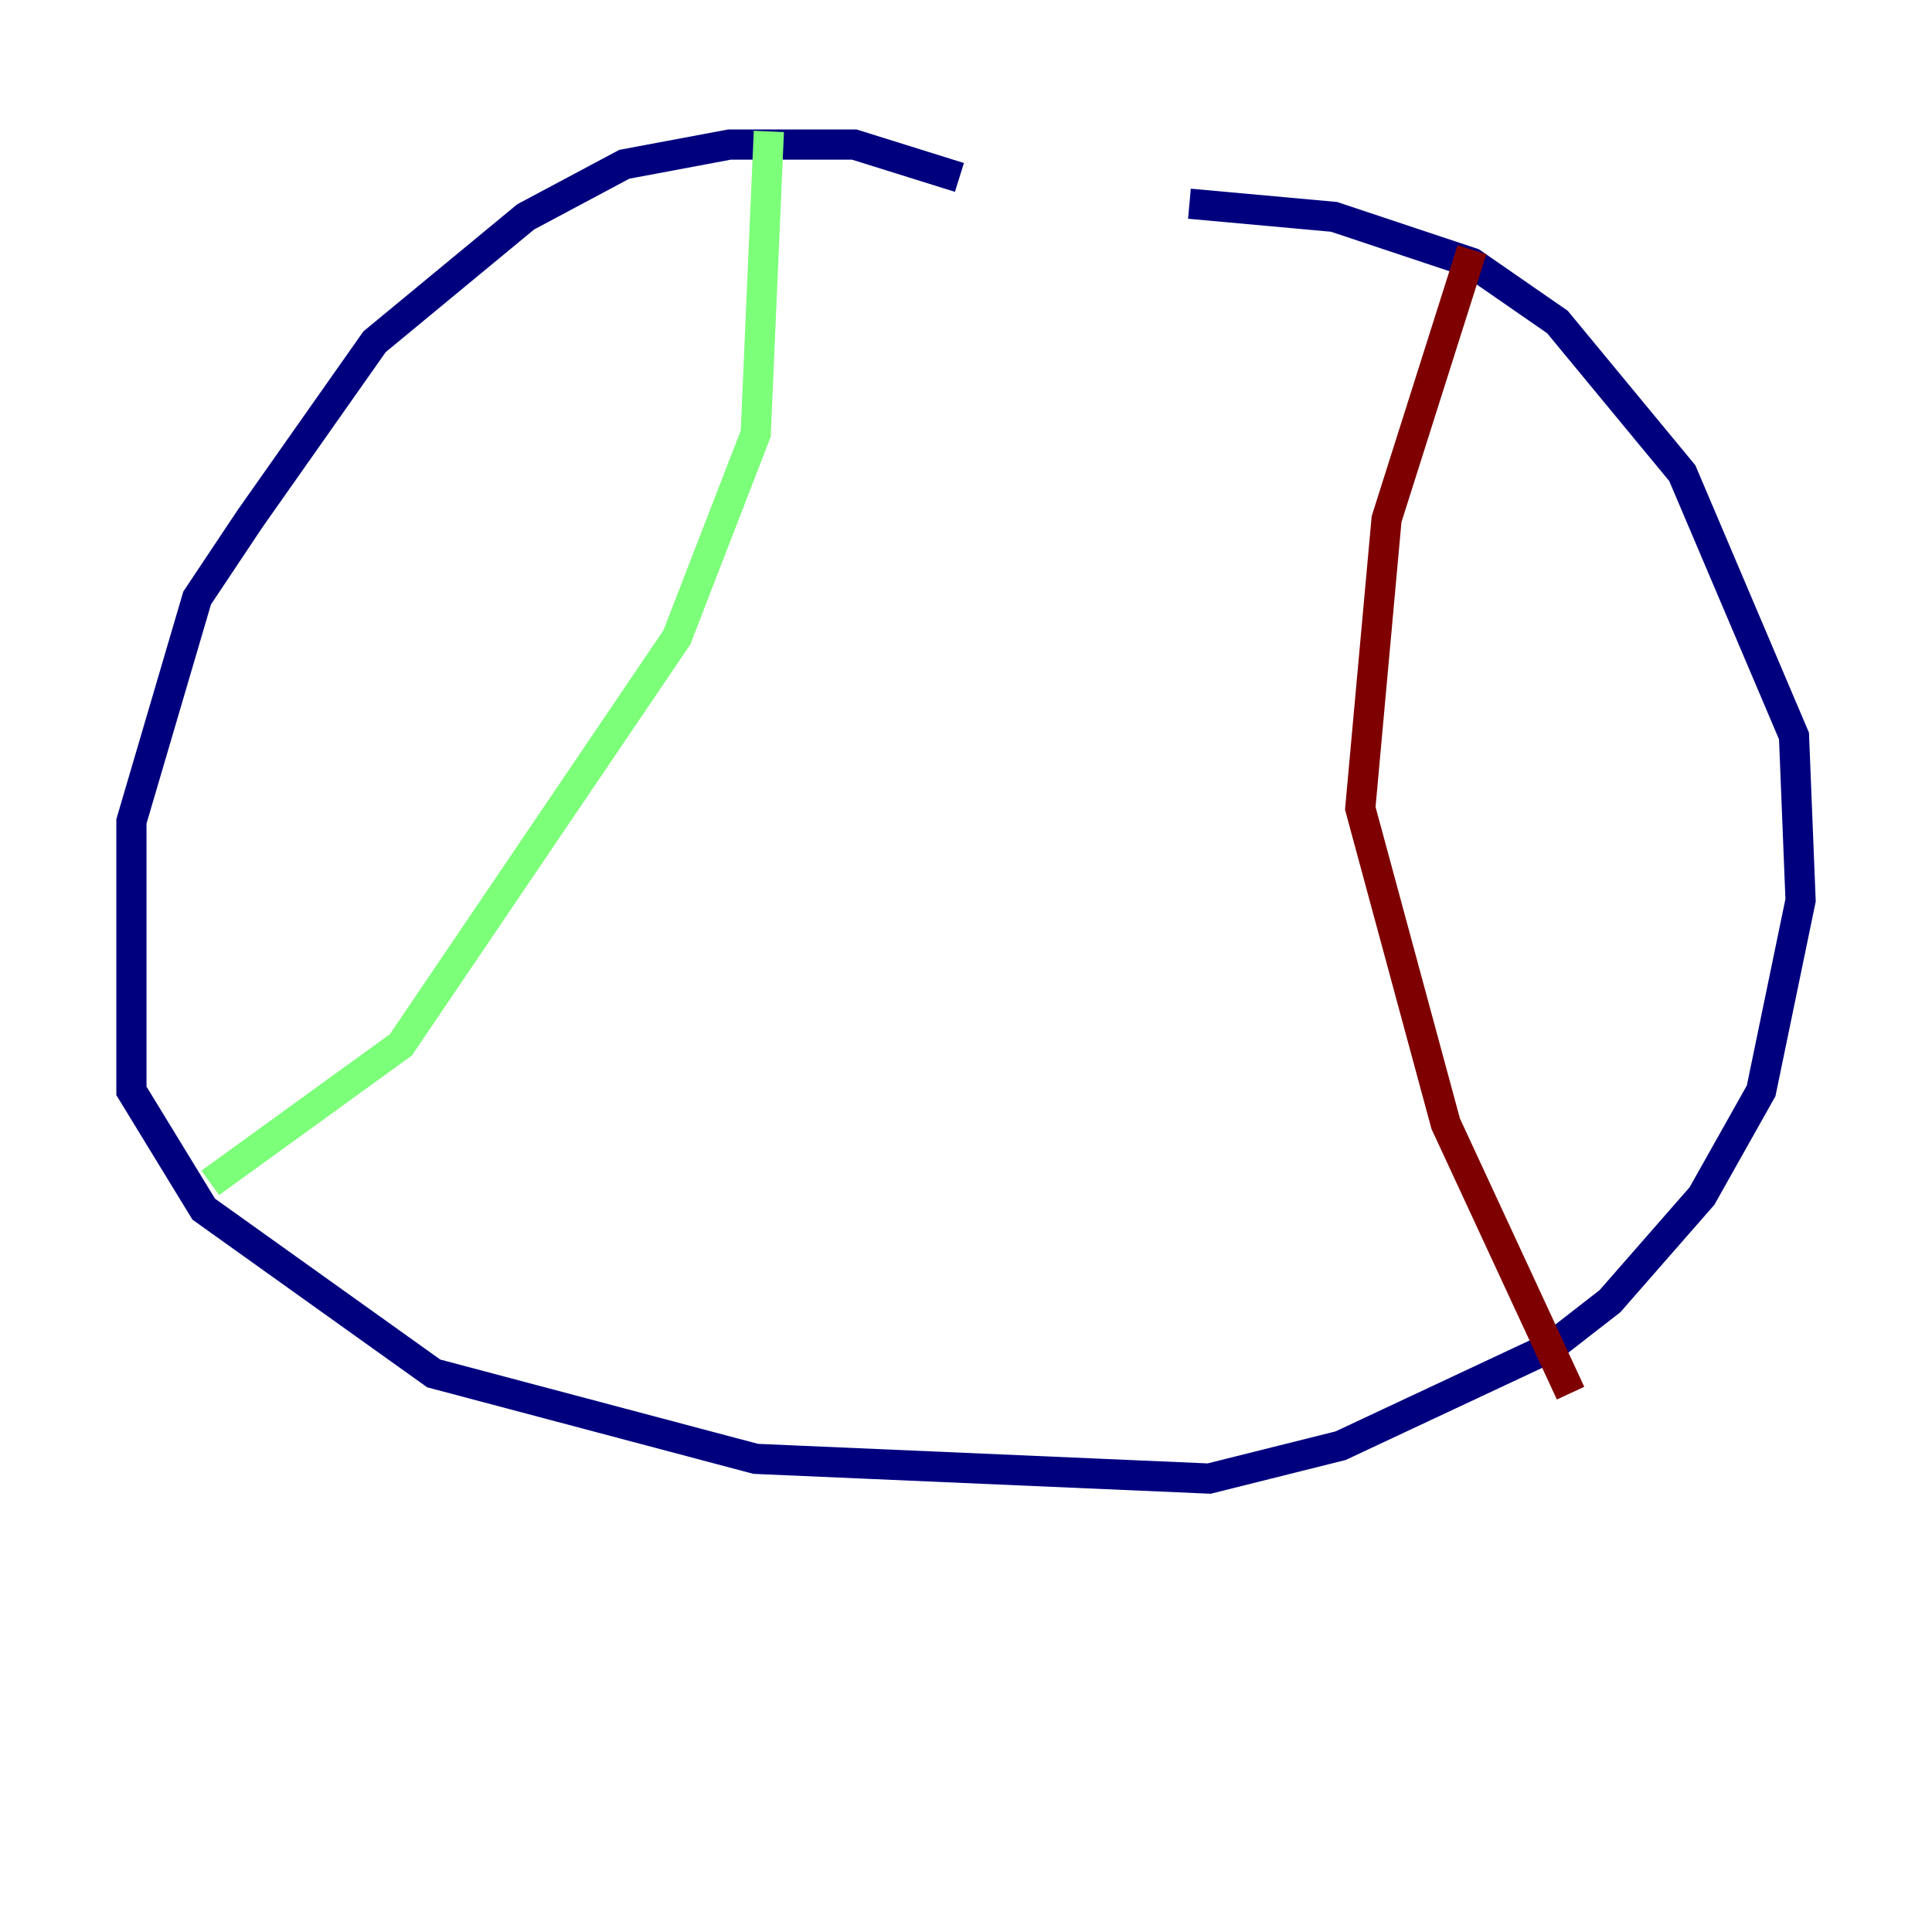 <?xml version="1.0" encoding="utf-8" ?>
<svg baseProfile="tiny" height="128" version="1.2" viewBox="0,0,128,128" width="128" xmlns="http://www.w3.org/2000/svg" xmlns:ev="http://www.w3.org/2001/xml-events" xmlns:xlink="http://www.w3.org/1999/xlink"><defs /><polyline fill="none" points="63.565,11.755 56.599,9.578 48.327,9.578 41.361,10.884 34.83,14.367 24.816,22.64 16.544,34.395 13.061,39.619 8.707,54.422 8.707,72.272 13.497,80.109 28.735,90.993 50.068,96.653 80.109,97.959 88.816,95.782 102.748,89.252 106.667,86.204 112.762,79.238 116.68,72.272 119.293,59.646 118.857,48.762 111.456,31.347 103.184,21.333 97.524,17.415 88.381,14.367 78.803,13.497" stroke="#00007f" stroke-width="2" /><polyline fill="none" points="50.939,8.707 50.068,28.735 44.843,42.231 26.558,69.225 13.932,78.367" stroke="#7cff79" stroke-width="2" /><polyline fill="none" points="97.524,16.544 91.864,34.395 90.122,53.551 95.782,74.449 104.054,92.299" stroke="#7f0000" stroke-width="2" /></svg>